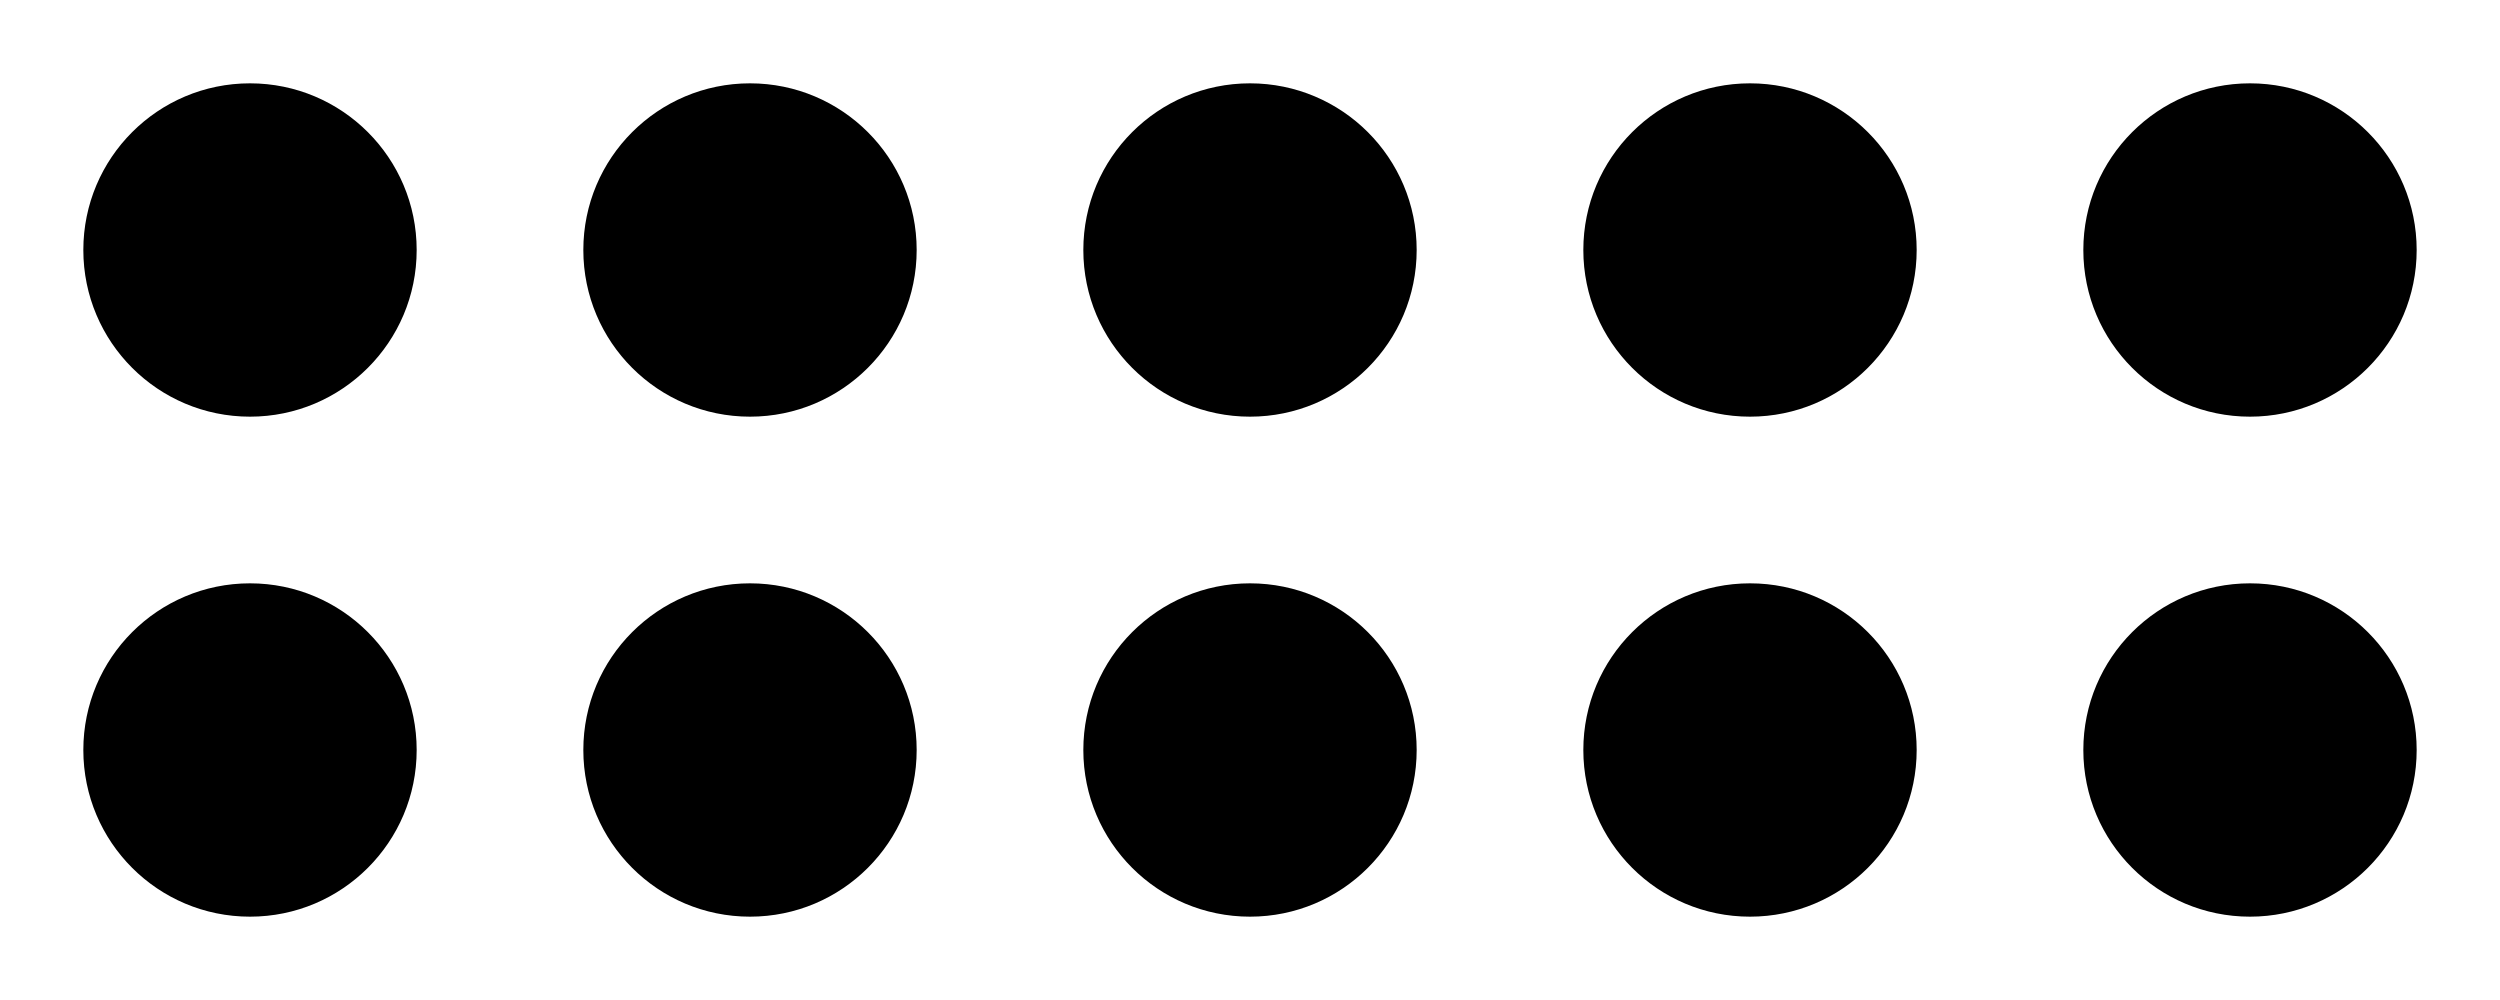<svg width="15" height="6" viewBox="0 0 15 6" xmlns="http://www.w3.org/2000/svg"><title>Group Copy 2</title><g transform="rotate(-90 3 2.5)" fill-rule="evenodd"><ellipse cx="1" cy="1" rx="1" ry="1"/><ellipse cx="4" cy="1" rx="1" ry="1"/><ellipse cx="1" cy="4" rx="1" ry="1"/><ellipse cx="4" cy="4" rx="1" ry="1"/><circle cx="1" cy="7" r="1"/><circle cx="4" cy="7" r="1"/><circle cx="1" cy="10" r="1"/><circle cx="4" cy="10" r="1"/><circle cx="1" cy="13" r="1"/><circle cx="4" cy="13" r="1"/></g></svg>